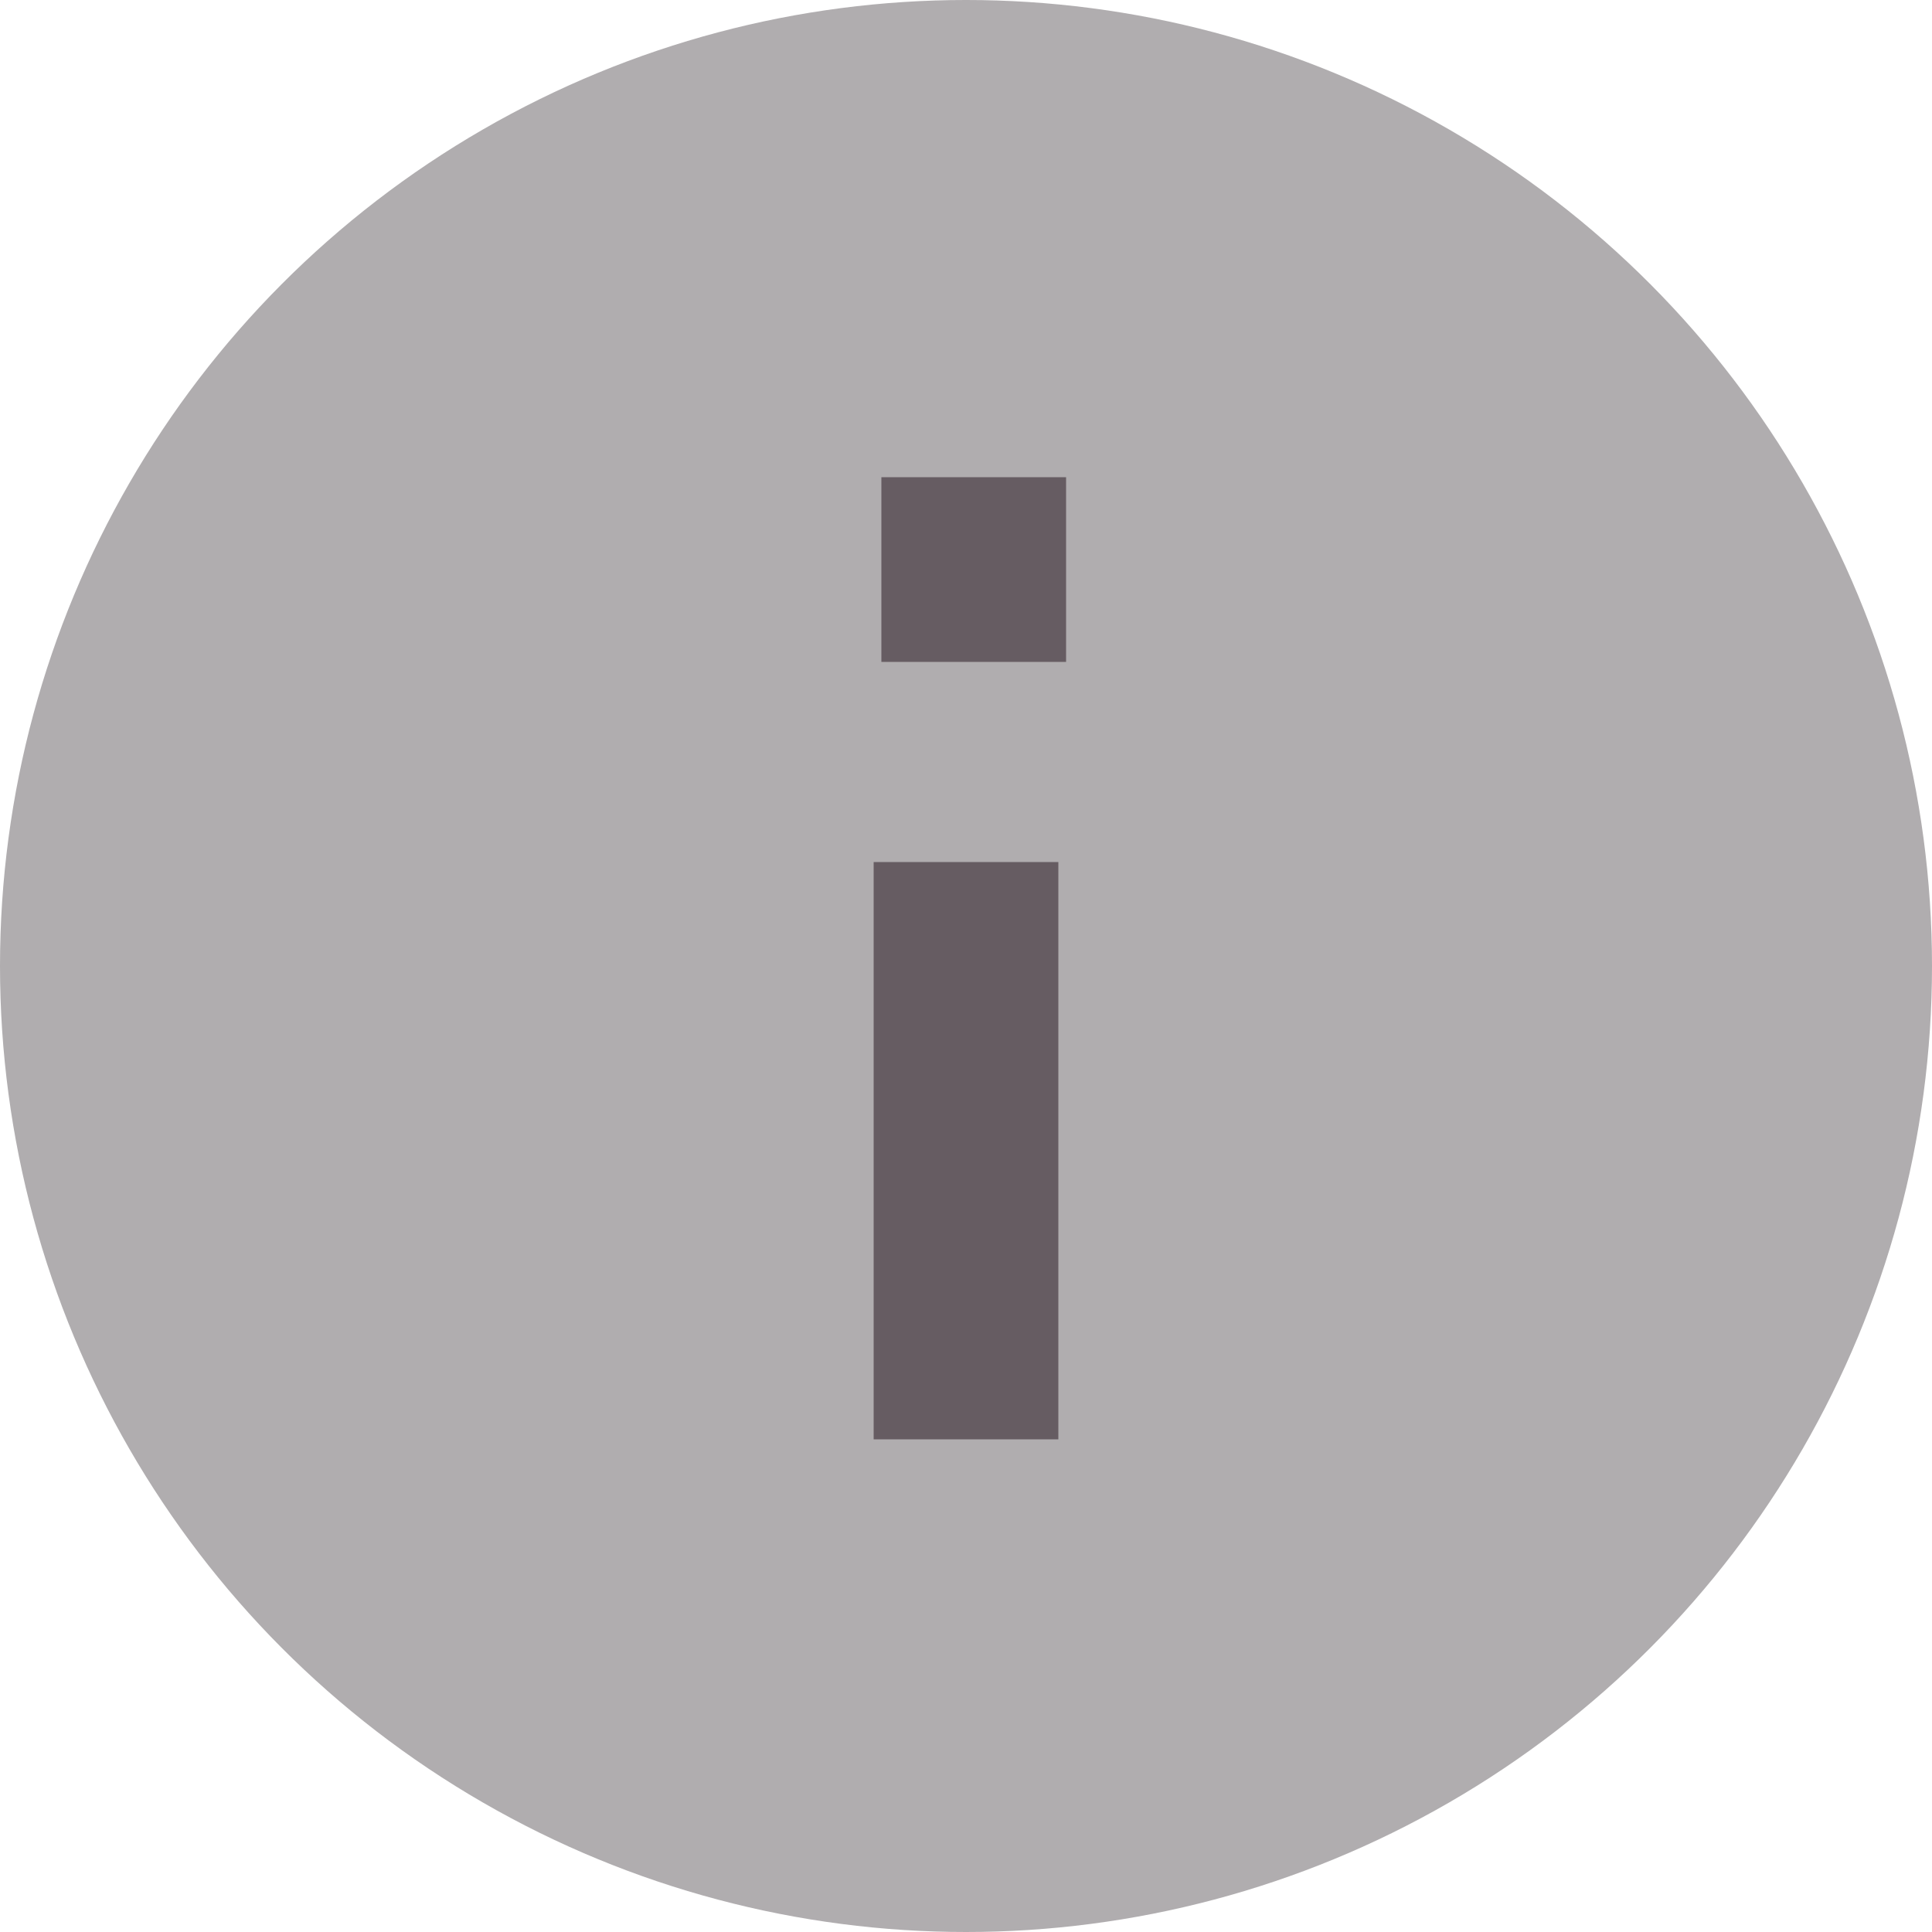 <svg enable-background="new 0 0 500 500" viewBox="0 0 500 500" xmlns="http://www.w3.org/2000/svg"><circle cx="250" cy="250" fill="#b0adaf" r="250"/><g fill="#665c62"><path d="m228.1 123.5h47.8v47.8h-47.8z"/><path d="m226.1 223.1h47.8v149.4h-47.8z"/></g></svg>